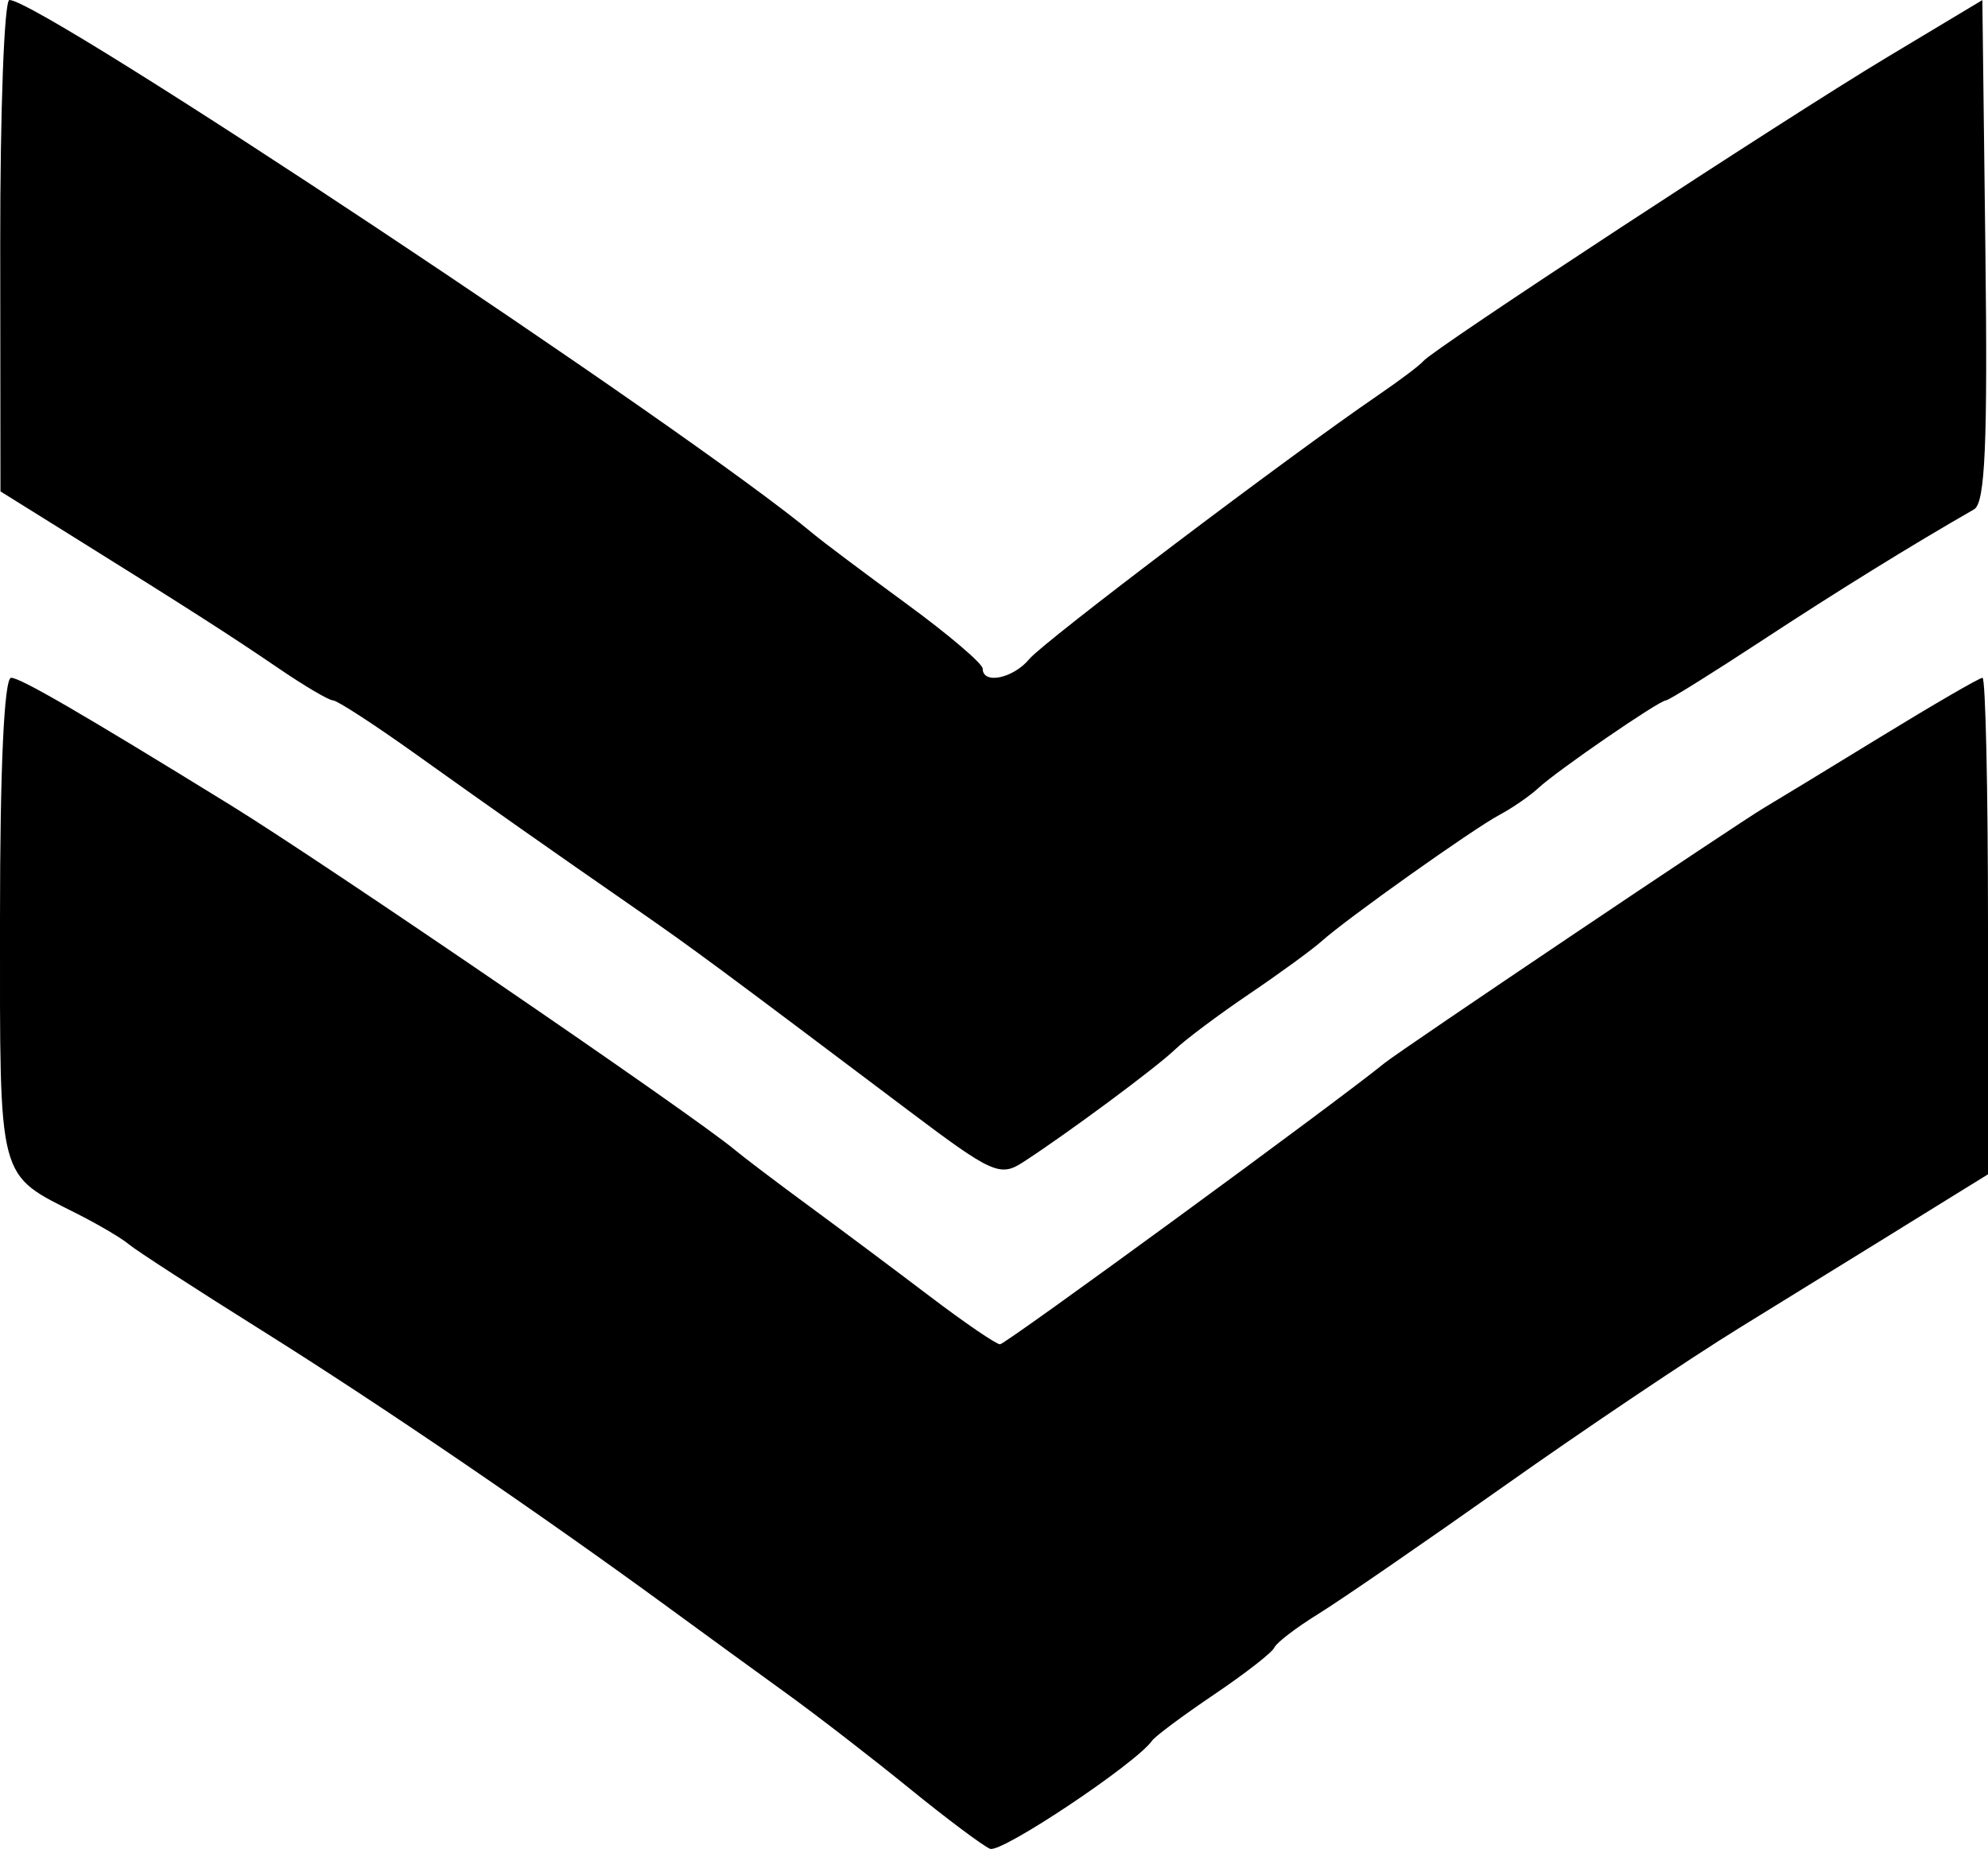 <svg id="svg" xmlns="http://www.w3.org/2000/svg" xmlns:xlink="http://www.w3.org/1999/xlink" width="400" height="372.727" viewBox="0, 0, 400,372.727" version="1.1"><g id="svgg"><path id="path0" d="M0.047 49.432 L 0.094 98.864 14.252 107.687 C 38.019 122.501,46.195 127.736,56.053 134.458 C 61.258 138.006,66.188 140.909,67.010 140.909 C 67.831 140.909,75.309 145.767,83.626 151.705 C 99.413 162.974,109.360 169.966,128.409 183.181 C 139.383 190.794,144.532 194.604,183.070 223.632 C 199.545 236.041,201.232 236.801,205.782 233.859 C 214.677 228.108,232.578 214.841,236.429 211.145 C 238.508 209.150,245.225 204.123,251.355 199.973 C 257.485 195.823,264.034 191.052,265.909 189.369 C 271.006 184.797,296.286 166.841,301.721 163.932 C 304.330 162.536,307.847 160.108,309.537 158.538 C 313.329 155.014,333.860 140.909,335.197 140.909 C 335.733 140.909,344.355 135.540,354.359 128.977 C 369.780 118.861,384.325 109.862,397.204 102.469 C 399.429 101.192,399.949 89.283,399.476 50.415 L 398.864 0.017 379.545 11.611 C 358.986 23.950,288.272 70.282,286.364 72.664 C 285.739 73.444,281.648 76.529,277.273 79.518 C 259.216 91.858,210.003 129.078,207.108 132.585 C 203.886 136.489,197.727 137.765,197.727 134.529 C 197.727 133.520,190.824 127.645,182.386 121.473 C 173.949 115.301,165.511 108.966,163.636 107.396 C 138.918 86.691,8.361 0.000,1.898 0.000 C 0.854 0.000,0.021 22.244,0.047 49.432 M0.000 184.875 C 0.000 238.521,-0.669 235.989,15.696 244.286 C 19.953 246.445,24.556 249.168,25.923 250.337 C 27.290 251.507,39.359 259.324,52.743 267.709 C 76.558 282.630,108.670 304.511,134.562 323.461 C 141.696 328.683,152.435 336.496,158.426 340.825 C 164.417 345.154,175.455 353.686,182.955 359.784 C 190.455 365.882,197.770 371.360,199.210 371.957 C 201.468 372.893,228.616 354.770,231.818 350.189 C 232.443 349.295,238.068 345.111,244.318 340.891 C 250.568 336.672,256.010 332.431,256.411 331.468 C 256.812 330.505,260.798 327.456,265.270 324.692 C 269.742 321.929,286.520 310.384,302.554 299.038 C 318.588 287.692,340.009 273.295,350.157 267.045 C 360.305 260.795,372.858 253.049,378.054 249.831 C 383.249 246.612,390.313 242.242,393.750 240.119 L 400.000 236.259 400.000 186.311 C 400.000 158.840,399.503 136.364,398.895 136.364 C 398.287 136.364,389.027 141.733,378.315 148.295 C 367.604 154.858,357.100 161.250,354.973 162.500 C 349.746 165.572,281.858 211.228,278.669 213.815 C 268.482 222.083,202.333 270.455,201.214 270.455 C 200.440 270.455,194.077 266.108,187.074 260.795 C 180.072 255.483,169.121 247.300,162.740 242.611 C 156.358 237.922,149.602 232.805,147.727 231.239 C 139.362 224.255,65.377 173.688,46.480 162.039 C 16.364 143.475,4.112 136.364,2.241 136.364 C 0.838 136.364,0.000 154.504,0.000 184.875 " stroke="none" fill="#000000" fill-rule="evenodd"></path></g></svg>